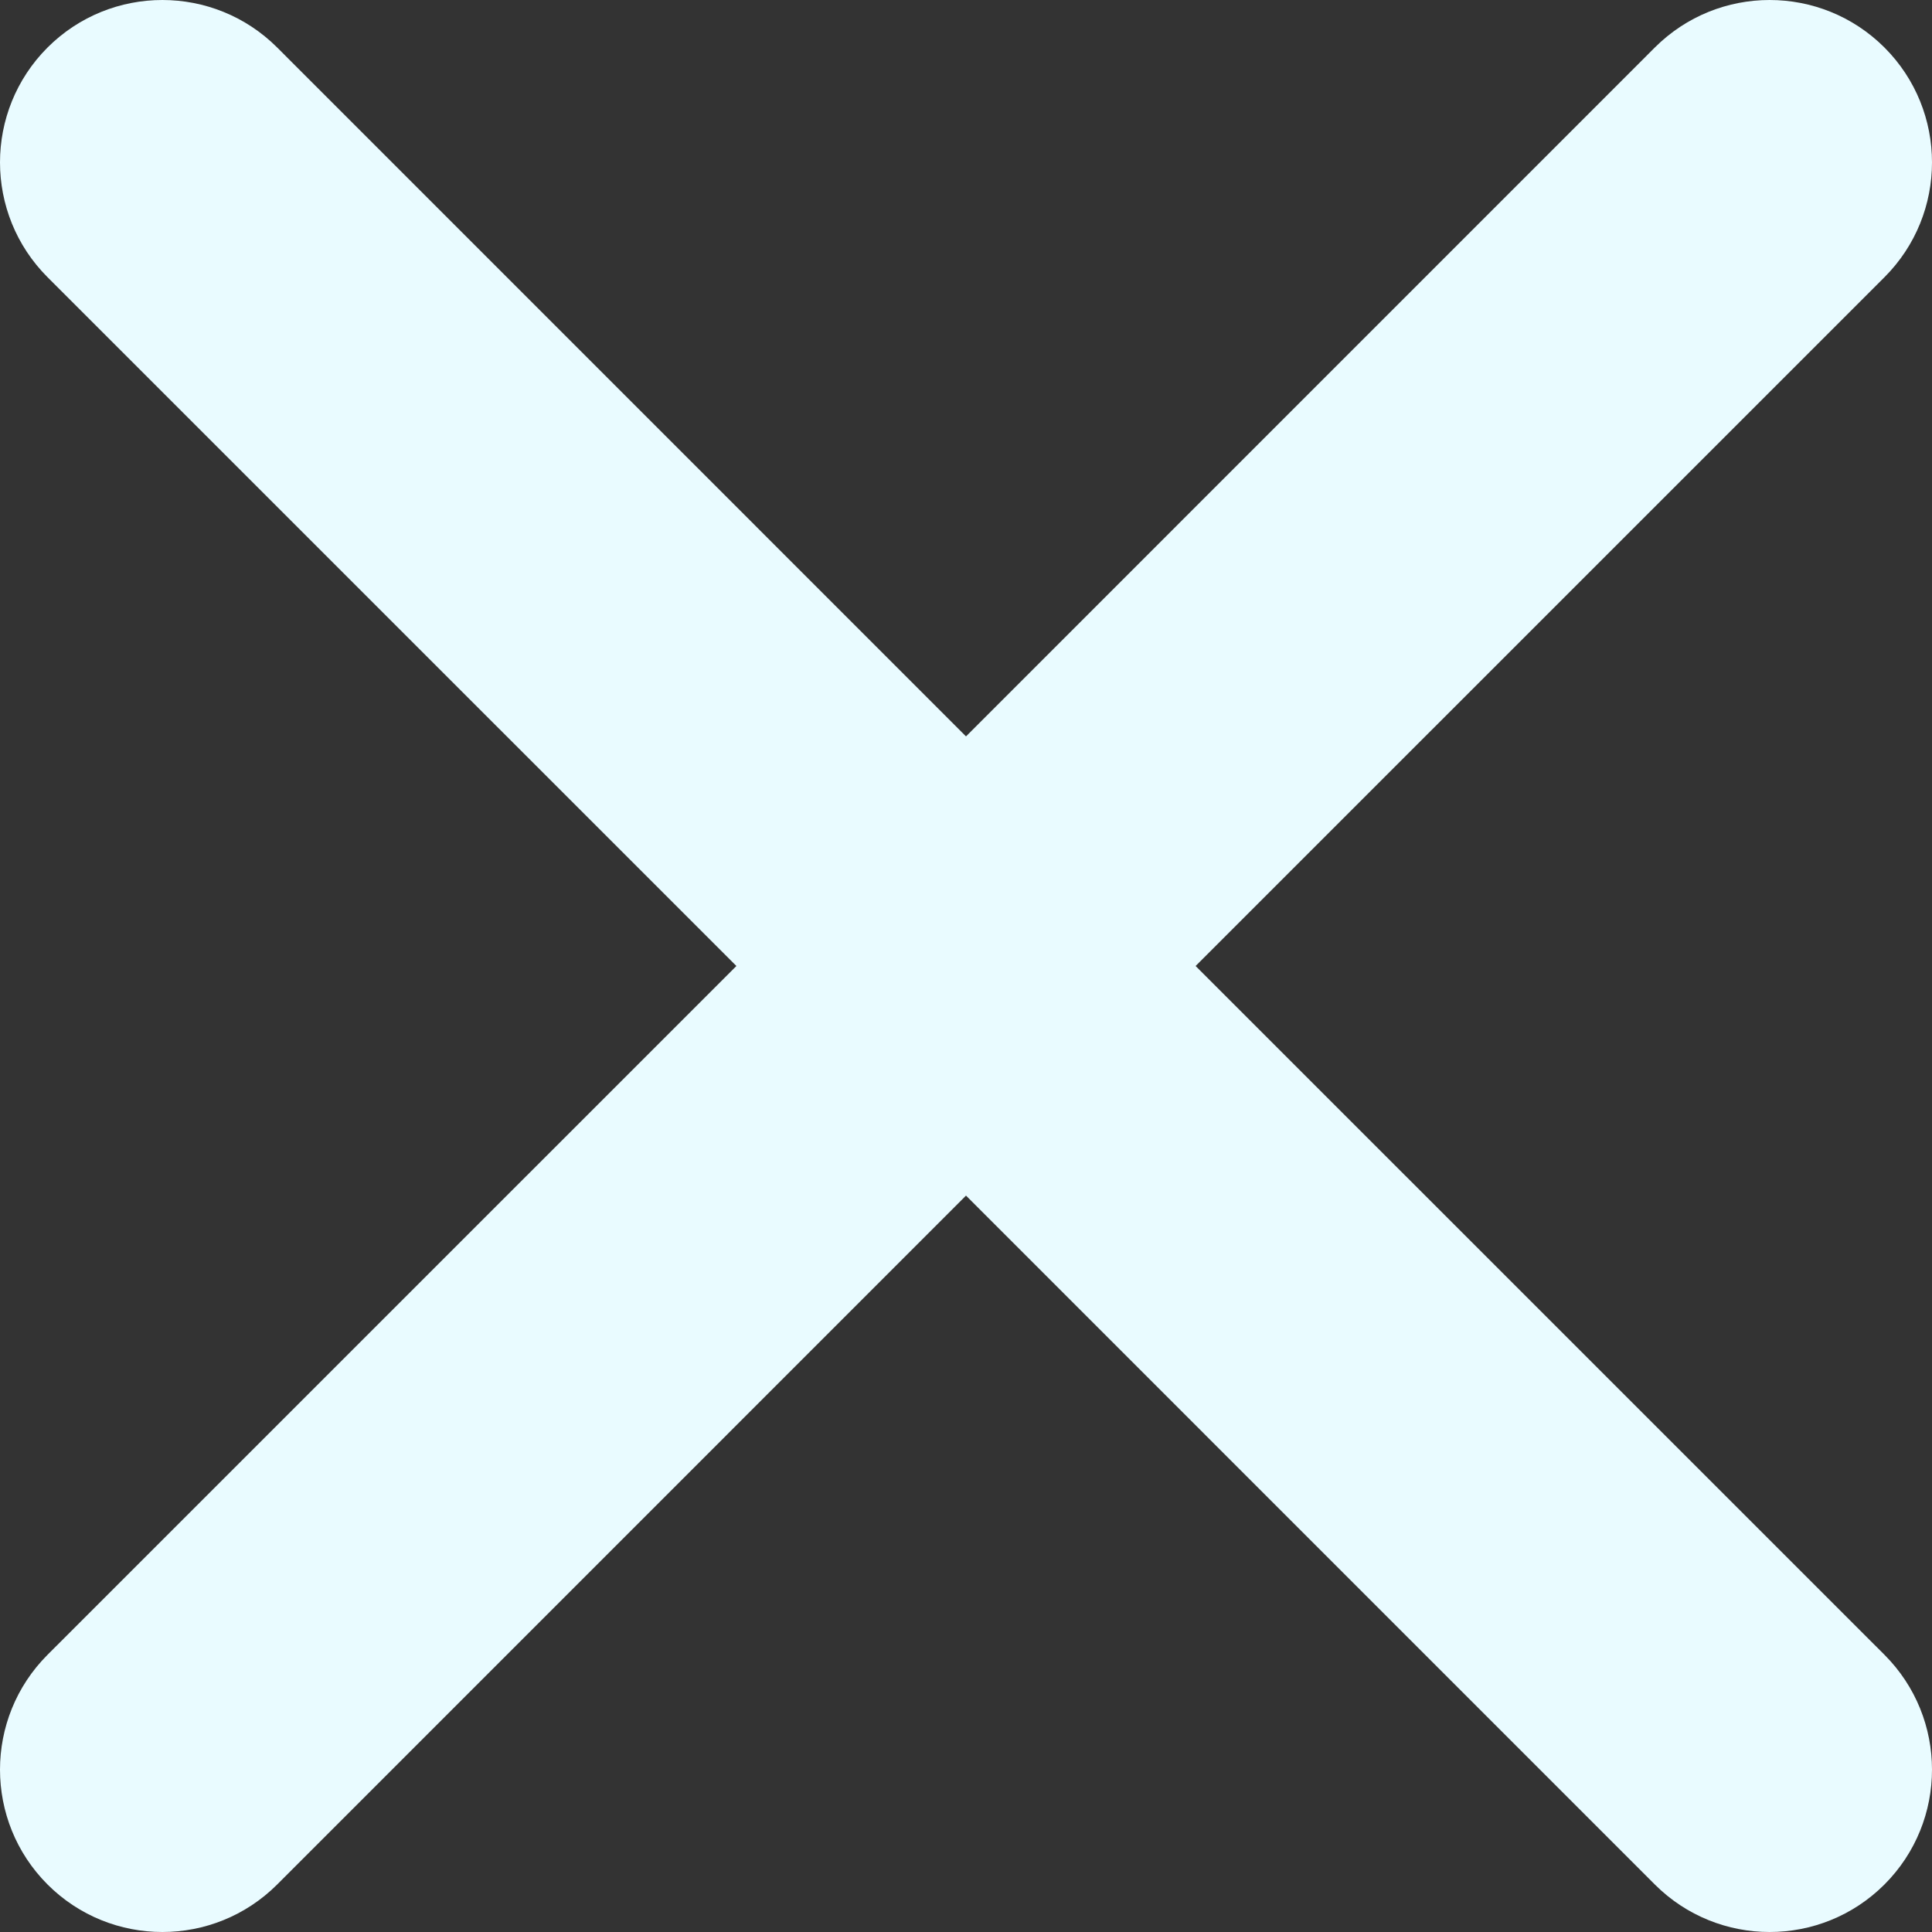 <svg width="25" height="25" viewBox="0 0 25 25" fill="none" xmlns="http://www.w3.org/2000/svg">
<rect x="0" y="0" width="25" height="25" fill="#333333" stroke="none"/>
<path d="M21.413 24.385C22.234 25.205 23.564 25.205 24.385 24.385C25.205 23.564 25.205 22.234 24.385 21.413L15.471 12.5L24.385 3.587C25.205 2.766 25.205 1.436 24.385 0.615C23.564 -0.205 22.234 -0.205 21.413 0.615L12.5 9.529L3.587 0.615C2.766 -0.205 1.436 -0.205 0.615 0.615C-0.205 1.436 -0.205 2.766 0.615 3.587L9.529 12.5L0.615 21.413C-0.205 22.234 -0.205 23.564 0.615 24.385C1.436 25.205 2.766 25.205 3.587 24.385L12.5 15.471L21.413 24.385Z" fill="#E9FBFF"/>
</svg>

